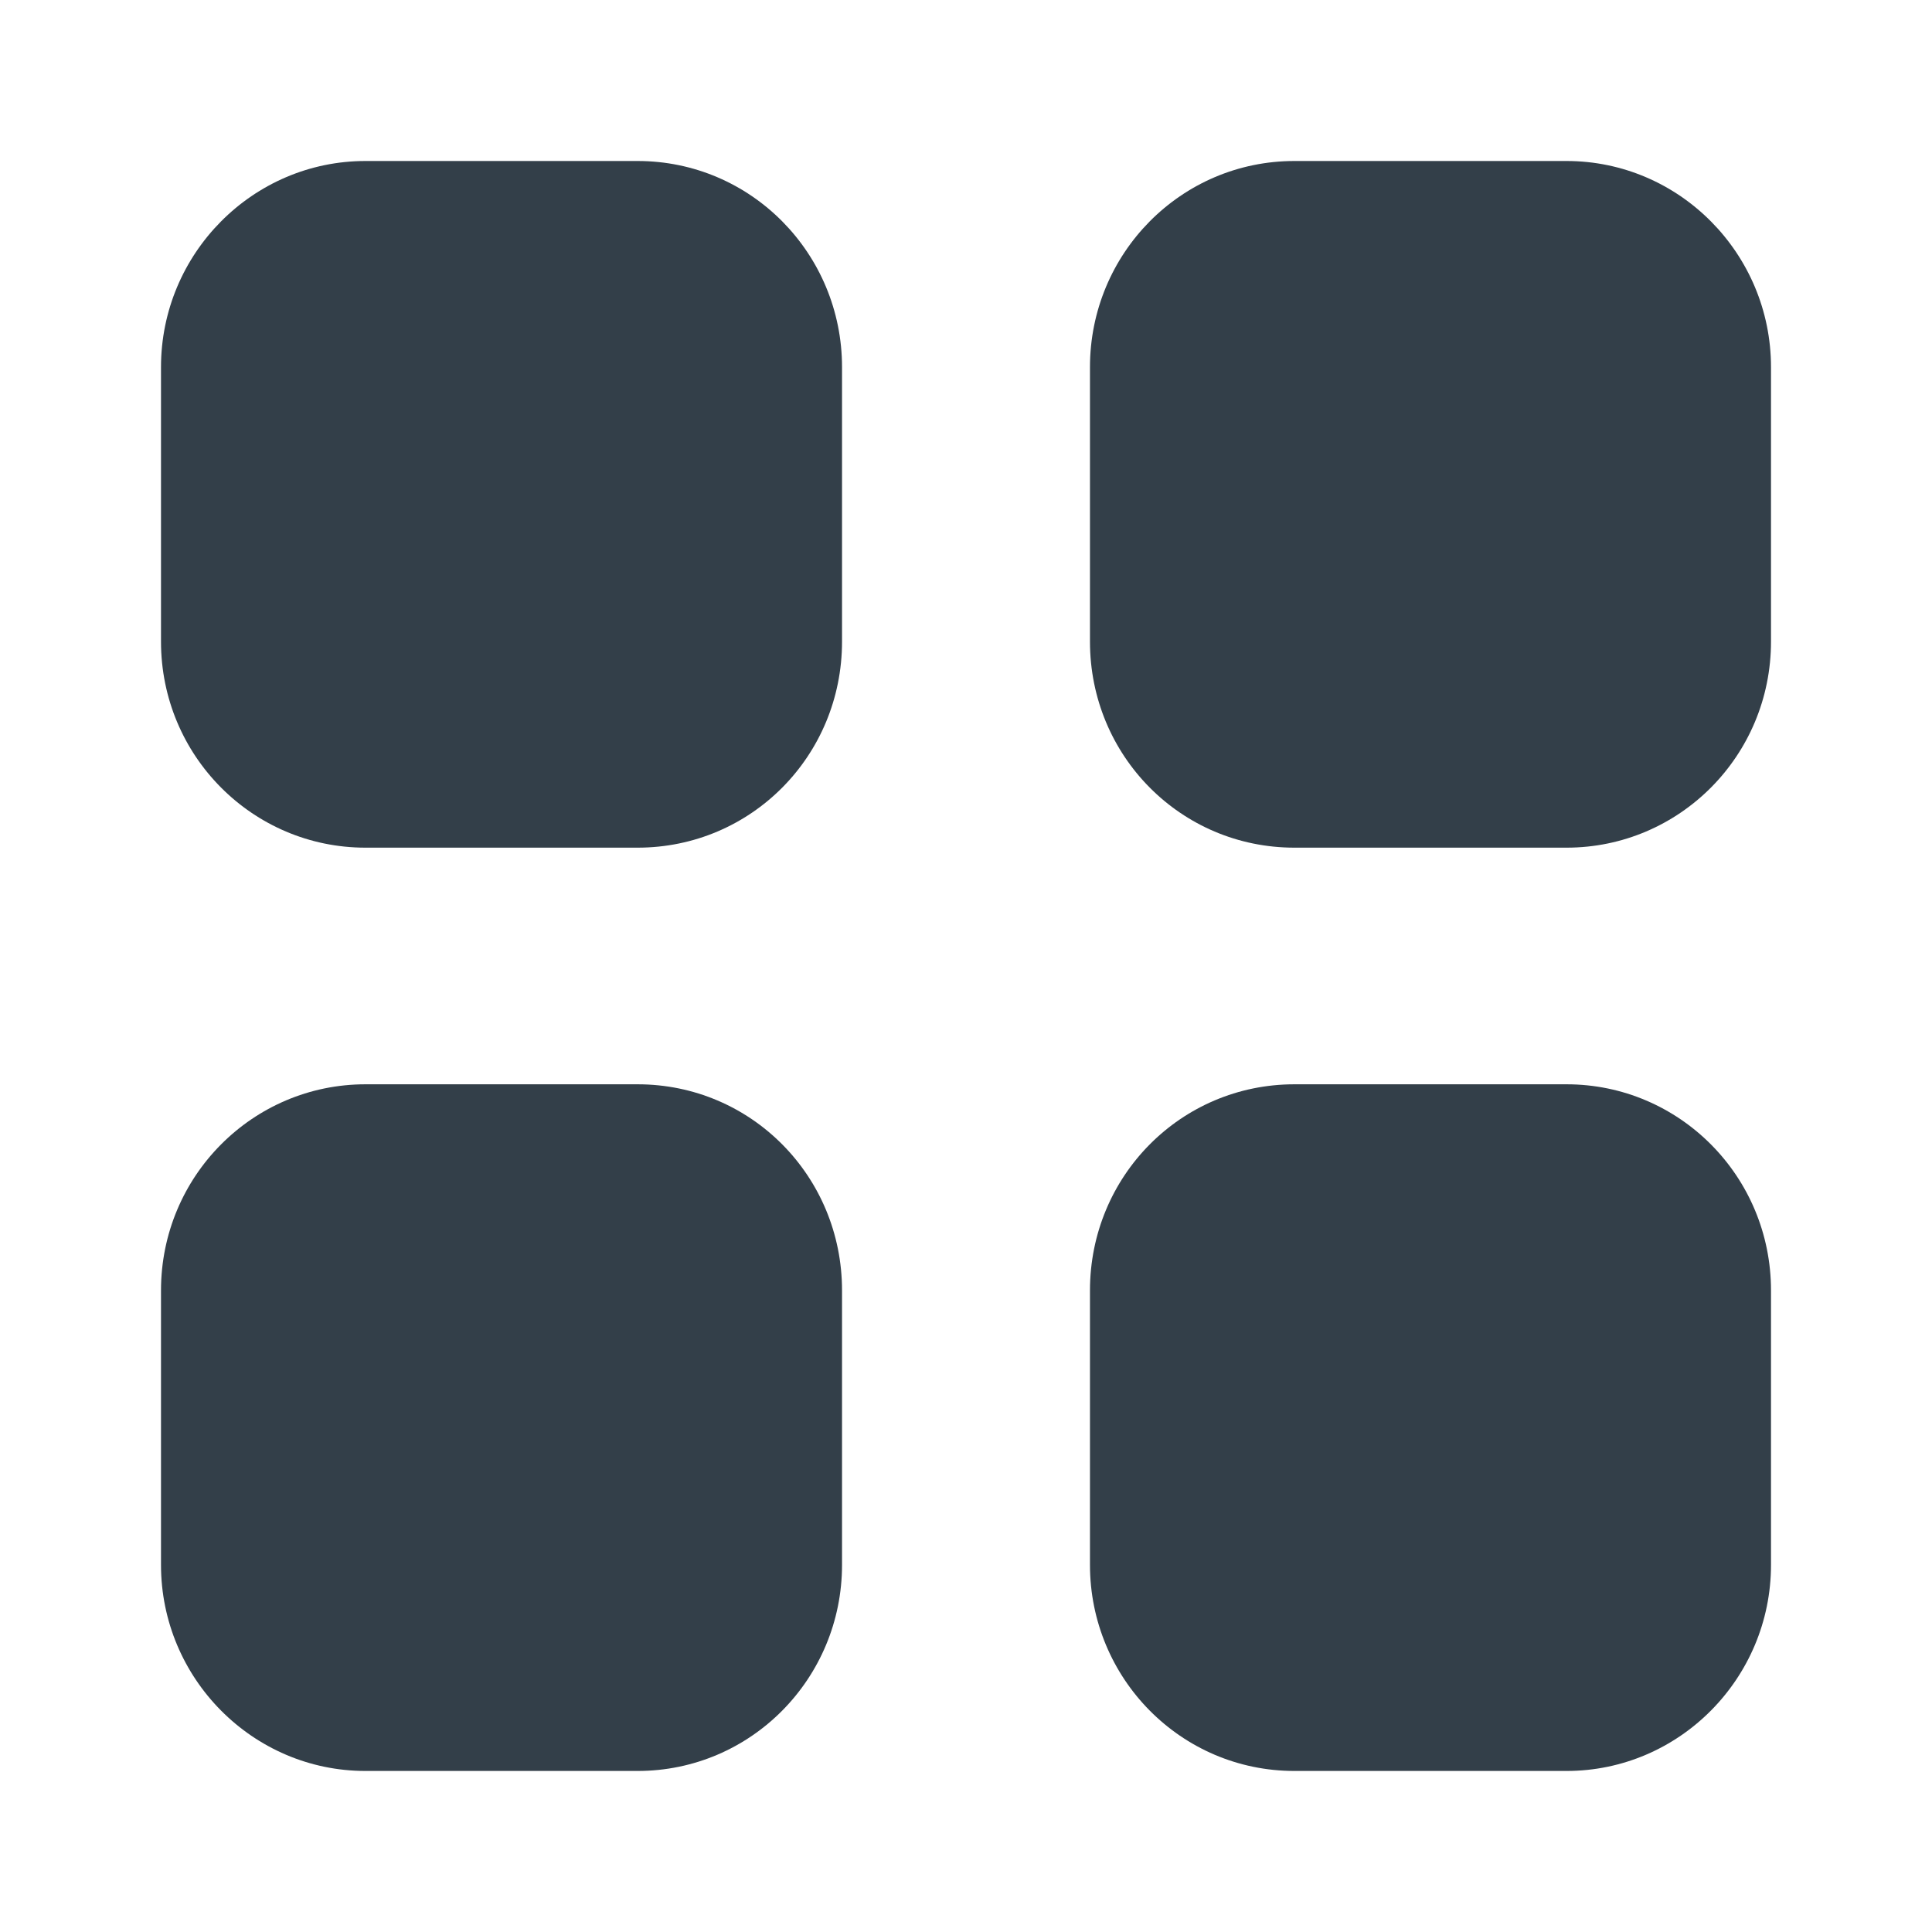 <svg width="48" height="48" viewBox="0 0 48 48" fill="none" xmlns="http://www.w3.org/2000/svg">
<path d="M15.84 26.939C18.66 26.939 20.92 29.221 20.92 32.061V38.879C20.92 41.699 18.66 43.999 15.84 43.999H9.08C6.28 43.999 4 41.699 4 38.879V32.061C4 29.221 6.28 26.939 9.08 26.939H15.84ZM38.92 26.939C41.72 26.939 44 29.221 44 32.061V38.879C44 41.699 41.72 43.999 38.92 43.999H32.16C29.34 43.999 27.08 41.699 27.08 38.879V32.061C27.08 29.221 29.34 26.939 32.16 26.939H38.92ZM15.84 4C18.66 4 20.92 6.3 20.92 9.122V15.94C20.92 18.78 18.66 21.06 15.84 21.06H9.08C6.28 21.06 4 18.78 4 15.94V9.122C4 6.3 6.28 4 9.08 4H15.84ZM38.92 4C41.72 4 44 6.3 44 9.122V15.94C44 18.78 41.72 21.06 38.92 21.06H32.16C29.34 21.06 27.08 18.78 27.08 15.94V9.122C27.08 6.3 29.34 4 32.16 4H38.92Z" fill="#333F49"/>
</svg>
